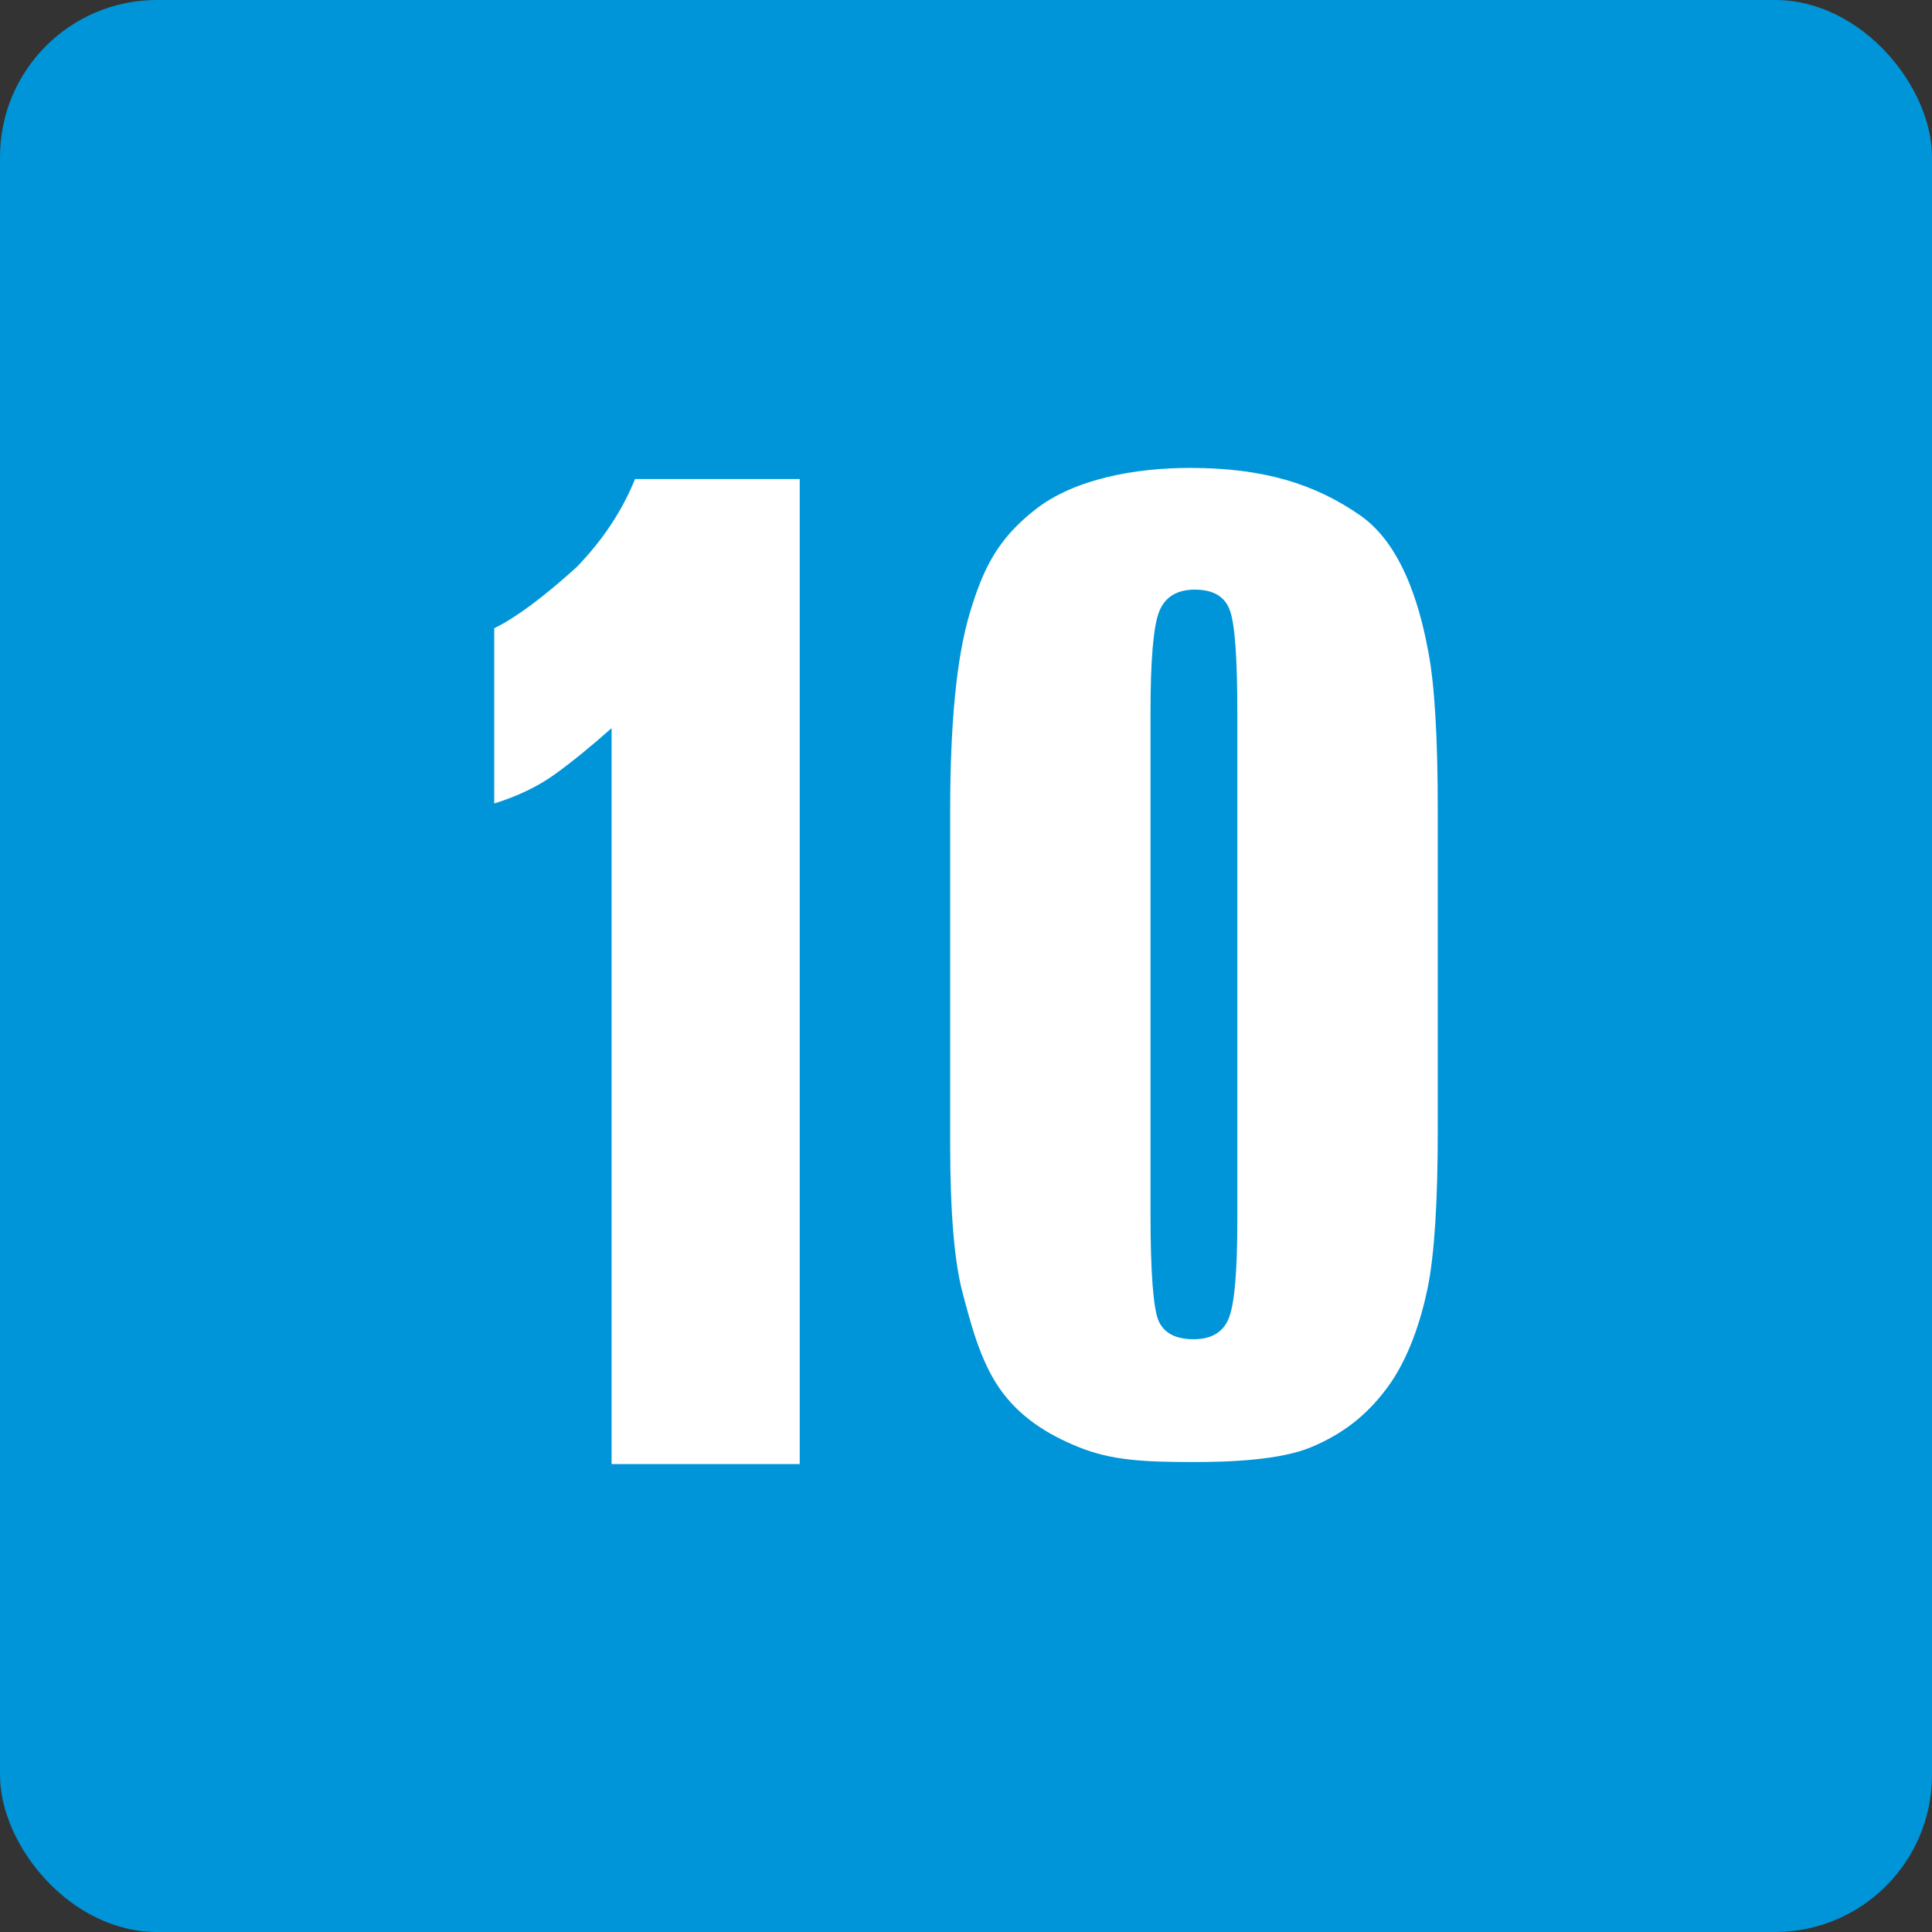 <?xml version="1.0" encoding="UTF-8"?>
<svg width="16px" height="16px" viewBox="0 0 16 16" version="1.1" xmlns="http://www.w3.org/2000/svg" xmlns:xlink="http://www.w3.org/1999/xlink">
    <rect x="0" y="0" width="16" height="16" fill="#333333" stroke="none"/>
    <title>_Assets/Badge/badge_Ratings_Brazil/10</title>
    <g id="_Assets/Badge/badge_Ratings_Brazil/10" stroke="none" stroke-width="1" fill="none" fill-rule="evenodd">
        <g id="Vector-Trace">
            <rect id="Plate" fill="#0095D9" x="0" y="0" width="16" height="16" rx="1.3"></rect>
            <path d="M4.093,5.203 C4.271,5.116 4.499,4.947 4.775,4.697 C4.993,4.472 5.154,4.228 5.259,3.967 L6.623,3.967 L6.623,12.125 L5.065,12.125 L5.065,6.03 C4.894,6.182 4.738,6.309 4.597,6.411 C4.457,6.512 4.289,6.593 4.093,6.654 L4.093,5.203 Z M11.907,6.711 L11.907,9.355 C11.907,9.956 11.879,10.393 11.823,10.668 C11.766,10.942 11.663,11.259 11.485,11.497 C11.307,11.735 11.107,11.881 10.856,11.986 C10.604,12.09 10.199,12.108 9.888,12.108 C9.478,12.108 9.208,12.095 8.937,11.986 C8.666,11.877 8.438,11.729 8.277,11.497 C8.116,11.265 8.038,10.956 7.97,10.7 C7.903,10.443 7.869,10.036 7.869,9.478 L7.869,6.711 C7.869,5.982 7.923,5.437 8.032,5.075 C8.141,4.712 8.26,4.463 8.58,4.215 C8.901,3.967 9.396,3.875 9.856,3.875 C10.457,3.875 10.89,4.005 11.27,4.272 C11.65,4.54 11.777,5.124 11.829,5.398 C11.881,5.672 11.907,6.11 11.907,6.711 Z M10.247,5.901 C10.247,5.45 10.227,5.168 10.185,5.054 C10.144,4.94 10.047,4.883 9.895,4.883 C9.747,4.883 9.648,4.944 9.6,5.064 C9.552,5.185 9.528,5.464 9.528,5.901 L9.528,10.047 C9.528,10.54 9.551,10.837 9.595,10.939 C9.64,11.04 9.737,11.091 9.885,11.091 C10.034,11.091 10.132,11.032 10.178,10.913 C10.224,10.794 10.247,10.526 10.247,10.11 L10.247,5.901 Z" id="Combined-Shape" fill="#FFFFFF"></path>
        </g>
    </g>
</svg>